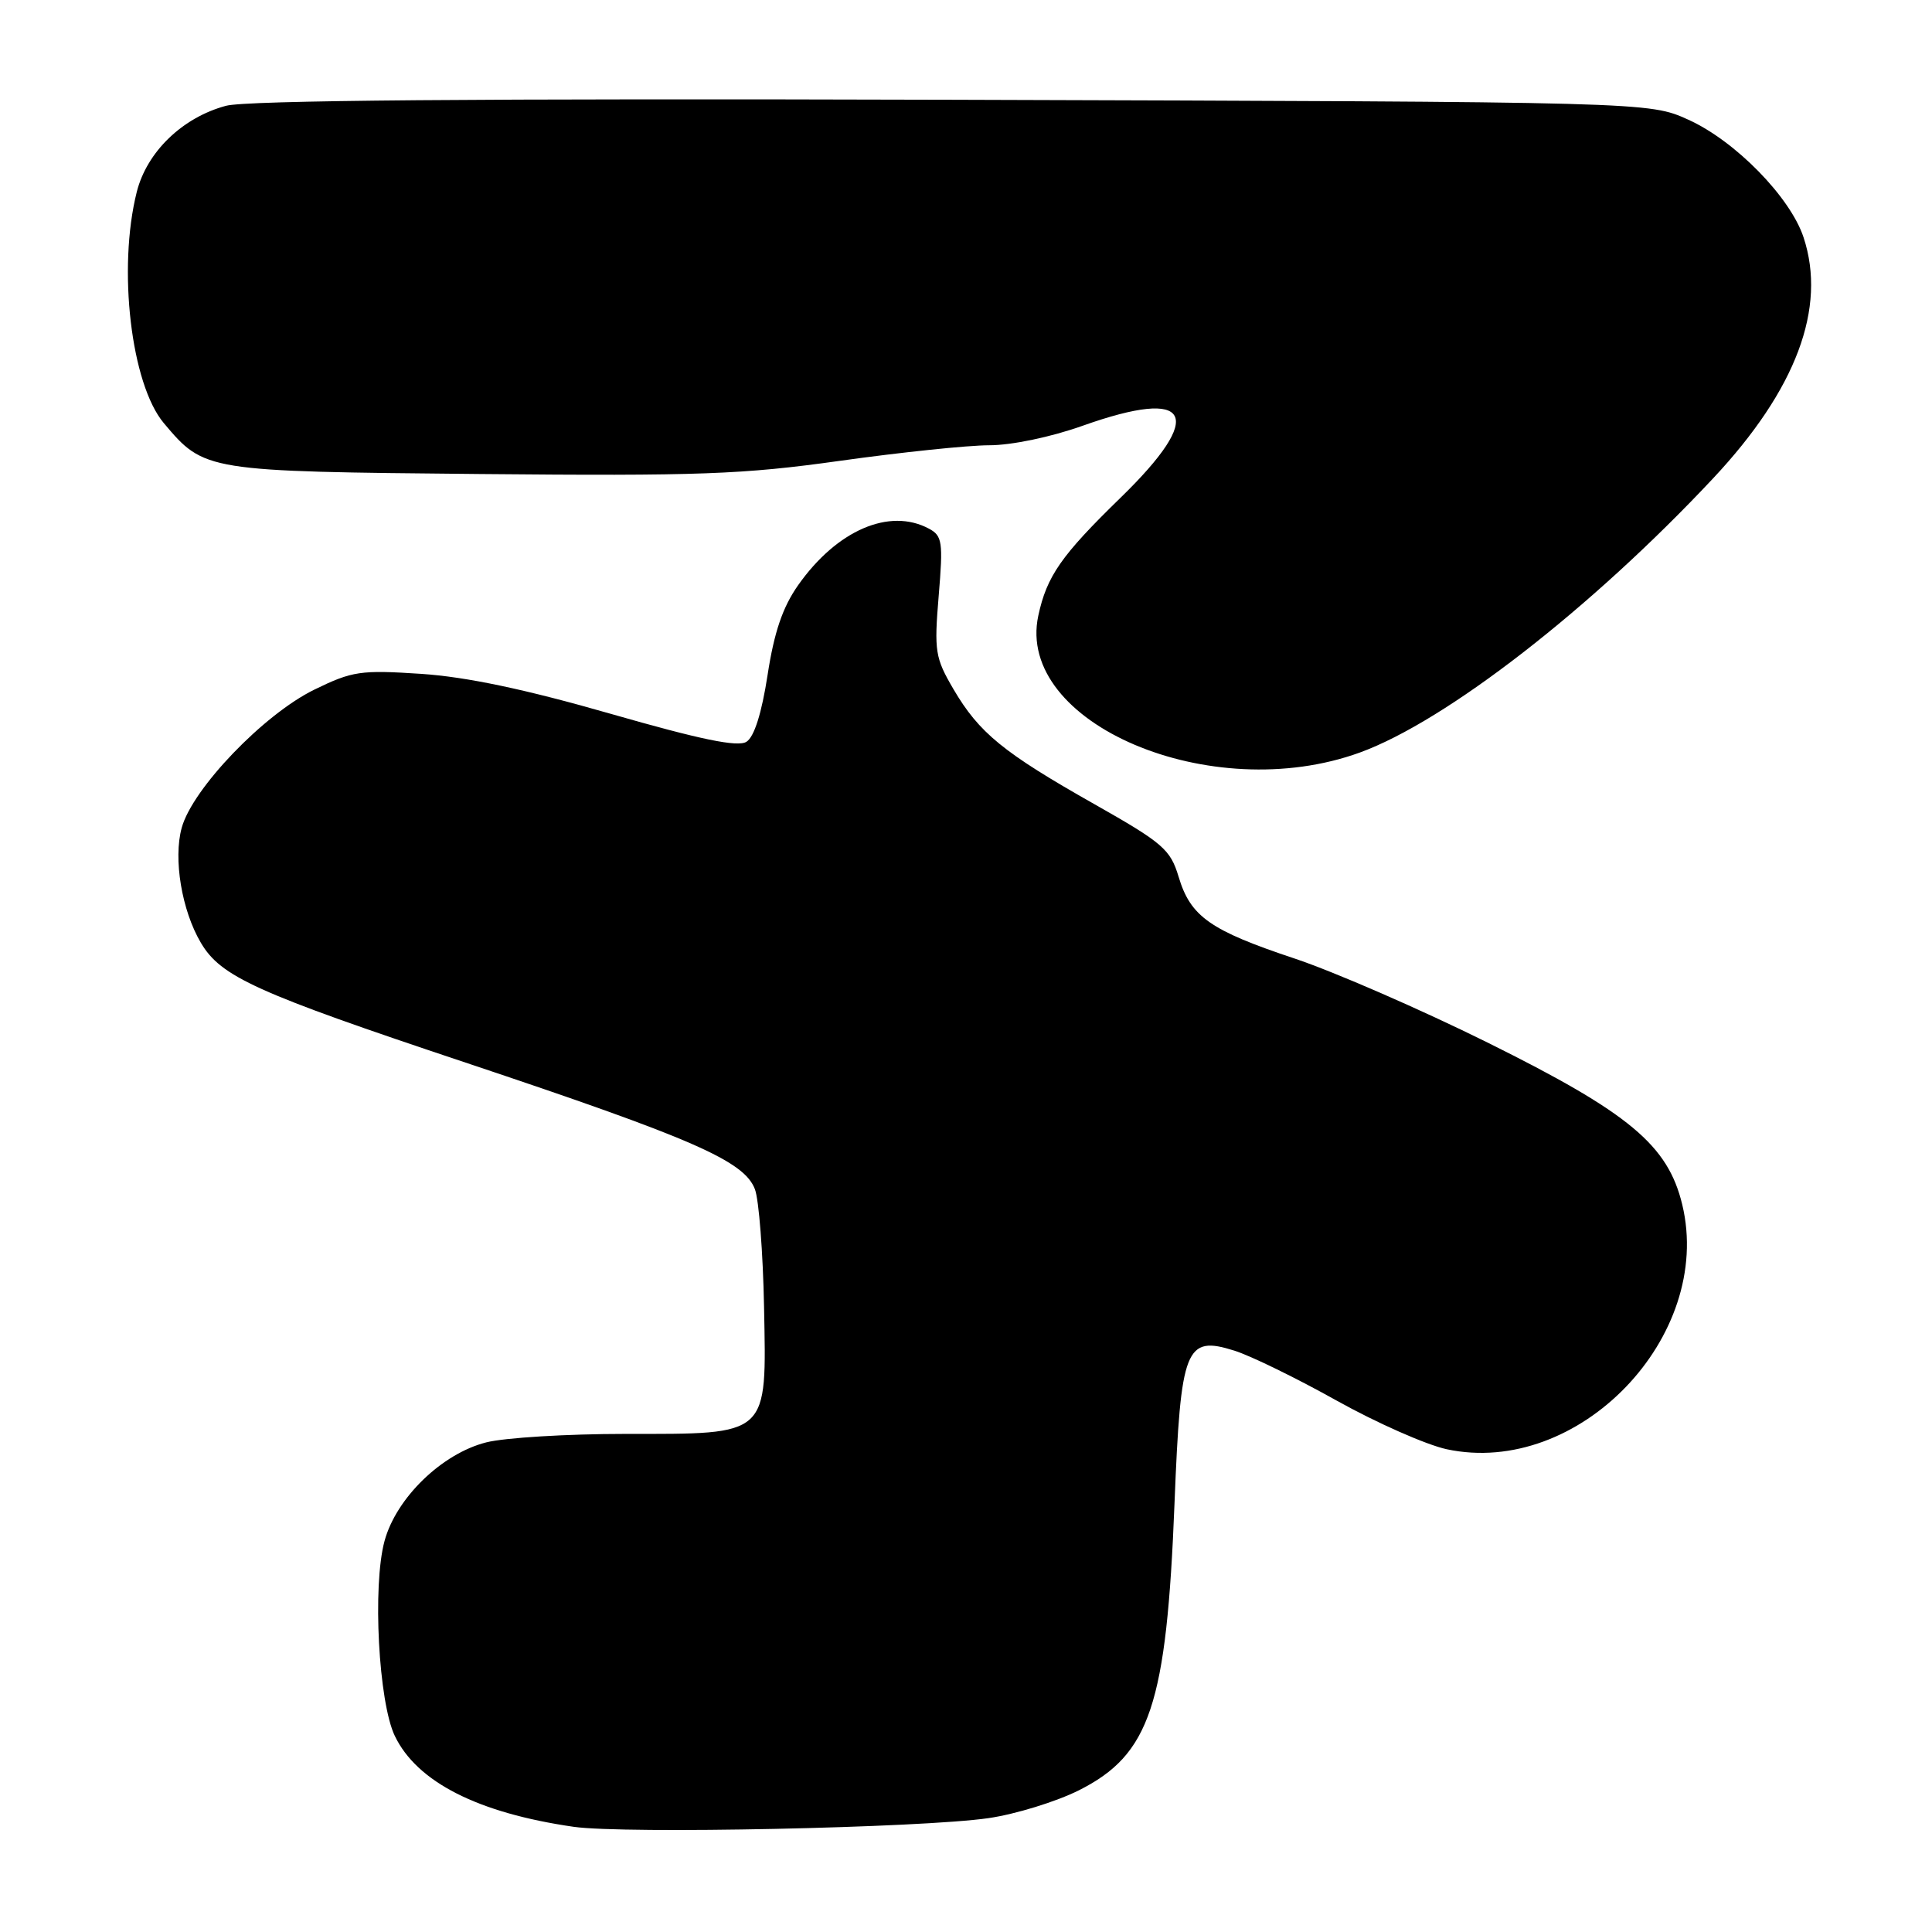 <?xml version="1.0" encoding="UTF-8" standalone="no"?>
<!DOCTYPE svg PUBLIC "-//W3C//DTD SVG 1.1//EN" "http://www.w3.org/Graphics/SVG/1.1/DTD/svg11.dtd" >
<svg xmlns="http://www.w3.org/2000/svg" xmlns:xlink="http://www.w3.org/1999/xlink" version="1.1" viewBox="0 0 256 256">
 <g >
 <path fill="currentColor"
d=" M 131.00 240.91 C 134.57 240.39 139.95 238.73 142.95 237.23 C 152.39 232.48 154.58 225.92 155.63 199.17 C 156.45 178.52 157.08 176.92 163.57 178.97 C 165.73 179.65 171.83 182.63 177.12 185.59 C 182.41 188.54 188.97 191.44 191.69 192.03 C 209.14 195.77 227.11 177.13 222.91 159.63 C 221.01 151.72 215.89 147.46 197.10 138.14 C 188.26 133.76 176.78 128.76 171.57 127.02 C 160.34 123.28 157.75 121.46 156.17 116.17 C 155.08 112.55 154.10 111.70 145.02 106.56 C 132.91 99.71 129.74 97.11 126.34 91.32 C 123.91 87.17 123.77 86.29 124.38 78.97 C 124.98 71.80 124.86 71.00 123.09 70.05 C 117.85 67.24 110.87 70.27 105.75 77.55 C 103.71 80.45 102.58 83.76 101.71 89.43 C 100.93 94.50 99.94 97.64 98.91 98.29 C 97.75 99.02 92.86 98.01 80.91 94.58 C 69.60 91.33 61.80 89.69 55.81 89.29 C 47.77 88.76 46.69 88.92 41.63 91.39 C 34.94 94.67 25.51 104.49 24.08 109.68 C 22.94 113.79 24.08 120.64 26.62 124.93 C 29.28 129.43 33.89 131.52 61.69 140.80 C 91.85 150.88 98.61 153.83 100.03 157.58 C 100.56 158.97 101.10 165.97 101.24 173.14 C 101.57 190.44 102.05 190.00 82.83 190.00 C 75.16 190.00 66.89 190.50 64.44 191.12 C 58.56 192.60 52.49 198.49 50.95 204.20 C 49.34 210.14 50.16 225.56 52.32 230.03 C 55.26 236.13 63.33 240.23 76.00 242.06 C 82.75 243.03 122.08 242.21 131.00 240.91 Z  M 180.20 99.71 C 191.62 95.55 210.85 80.62 227.00 63.38 C 238.01 51.63 242.07 40.80 238.98 31.45 C 237.22 26.12 229.93 18.67 223.71 15.86 C 218.50 13.50 218.50 13.50 126.20 13.22 C 63.10 13.04 32.65 13.29 29.94 14.02 C 24.17 15.57 19.46 20.12 18.12 25.44 C 15.57 35.58 17.36 50.90 21.71 56.07 C 27.08 62.45 27.22 62.47 63.57 62.81 C 92.65 63.08 98.41 62.87 111.31 61.06 C 119.38 59.93 128.28 59.00 131.08 59.00 C 134.03 59.00 139.27 57.91 143.47 56.41 C 157.92 51.28 159.82 54.92 148.47 65.96 C 140.60 73.62 138.71 76.34 137.58 81.58 C 134.51 95.84 160.48 106.89 180.20 99.71 Z "/>
</g>
</svg>